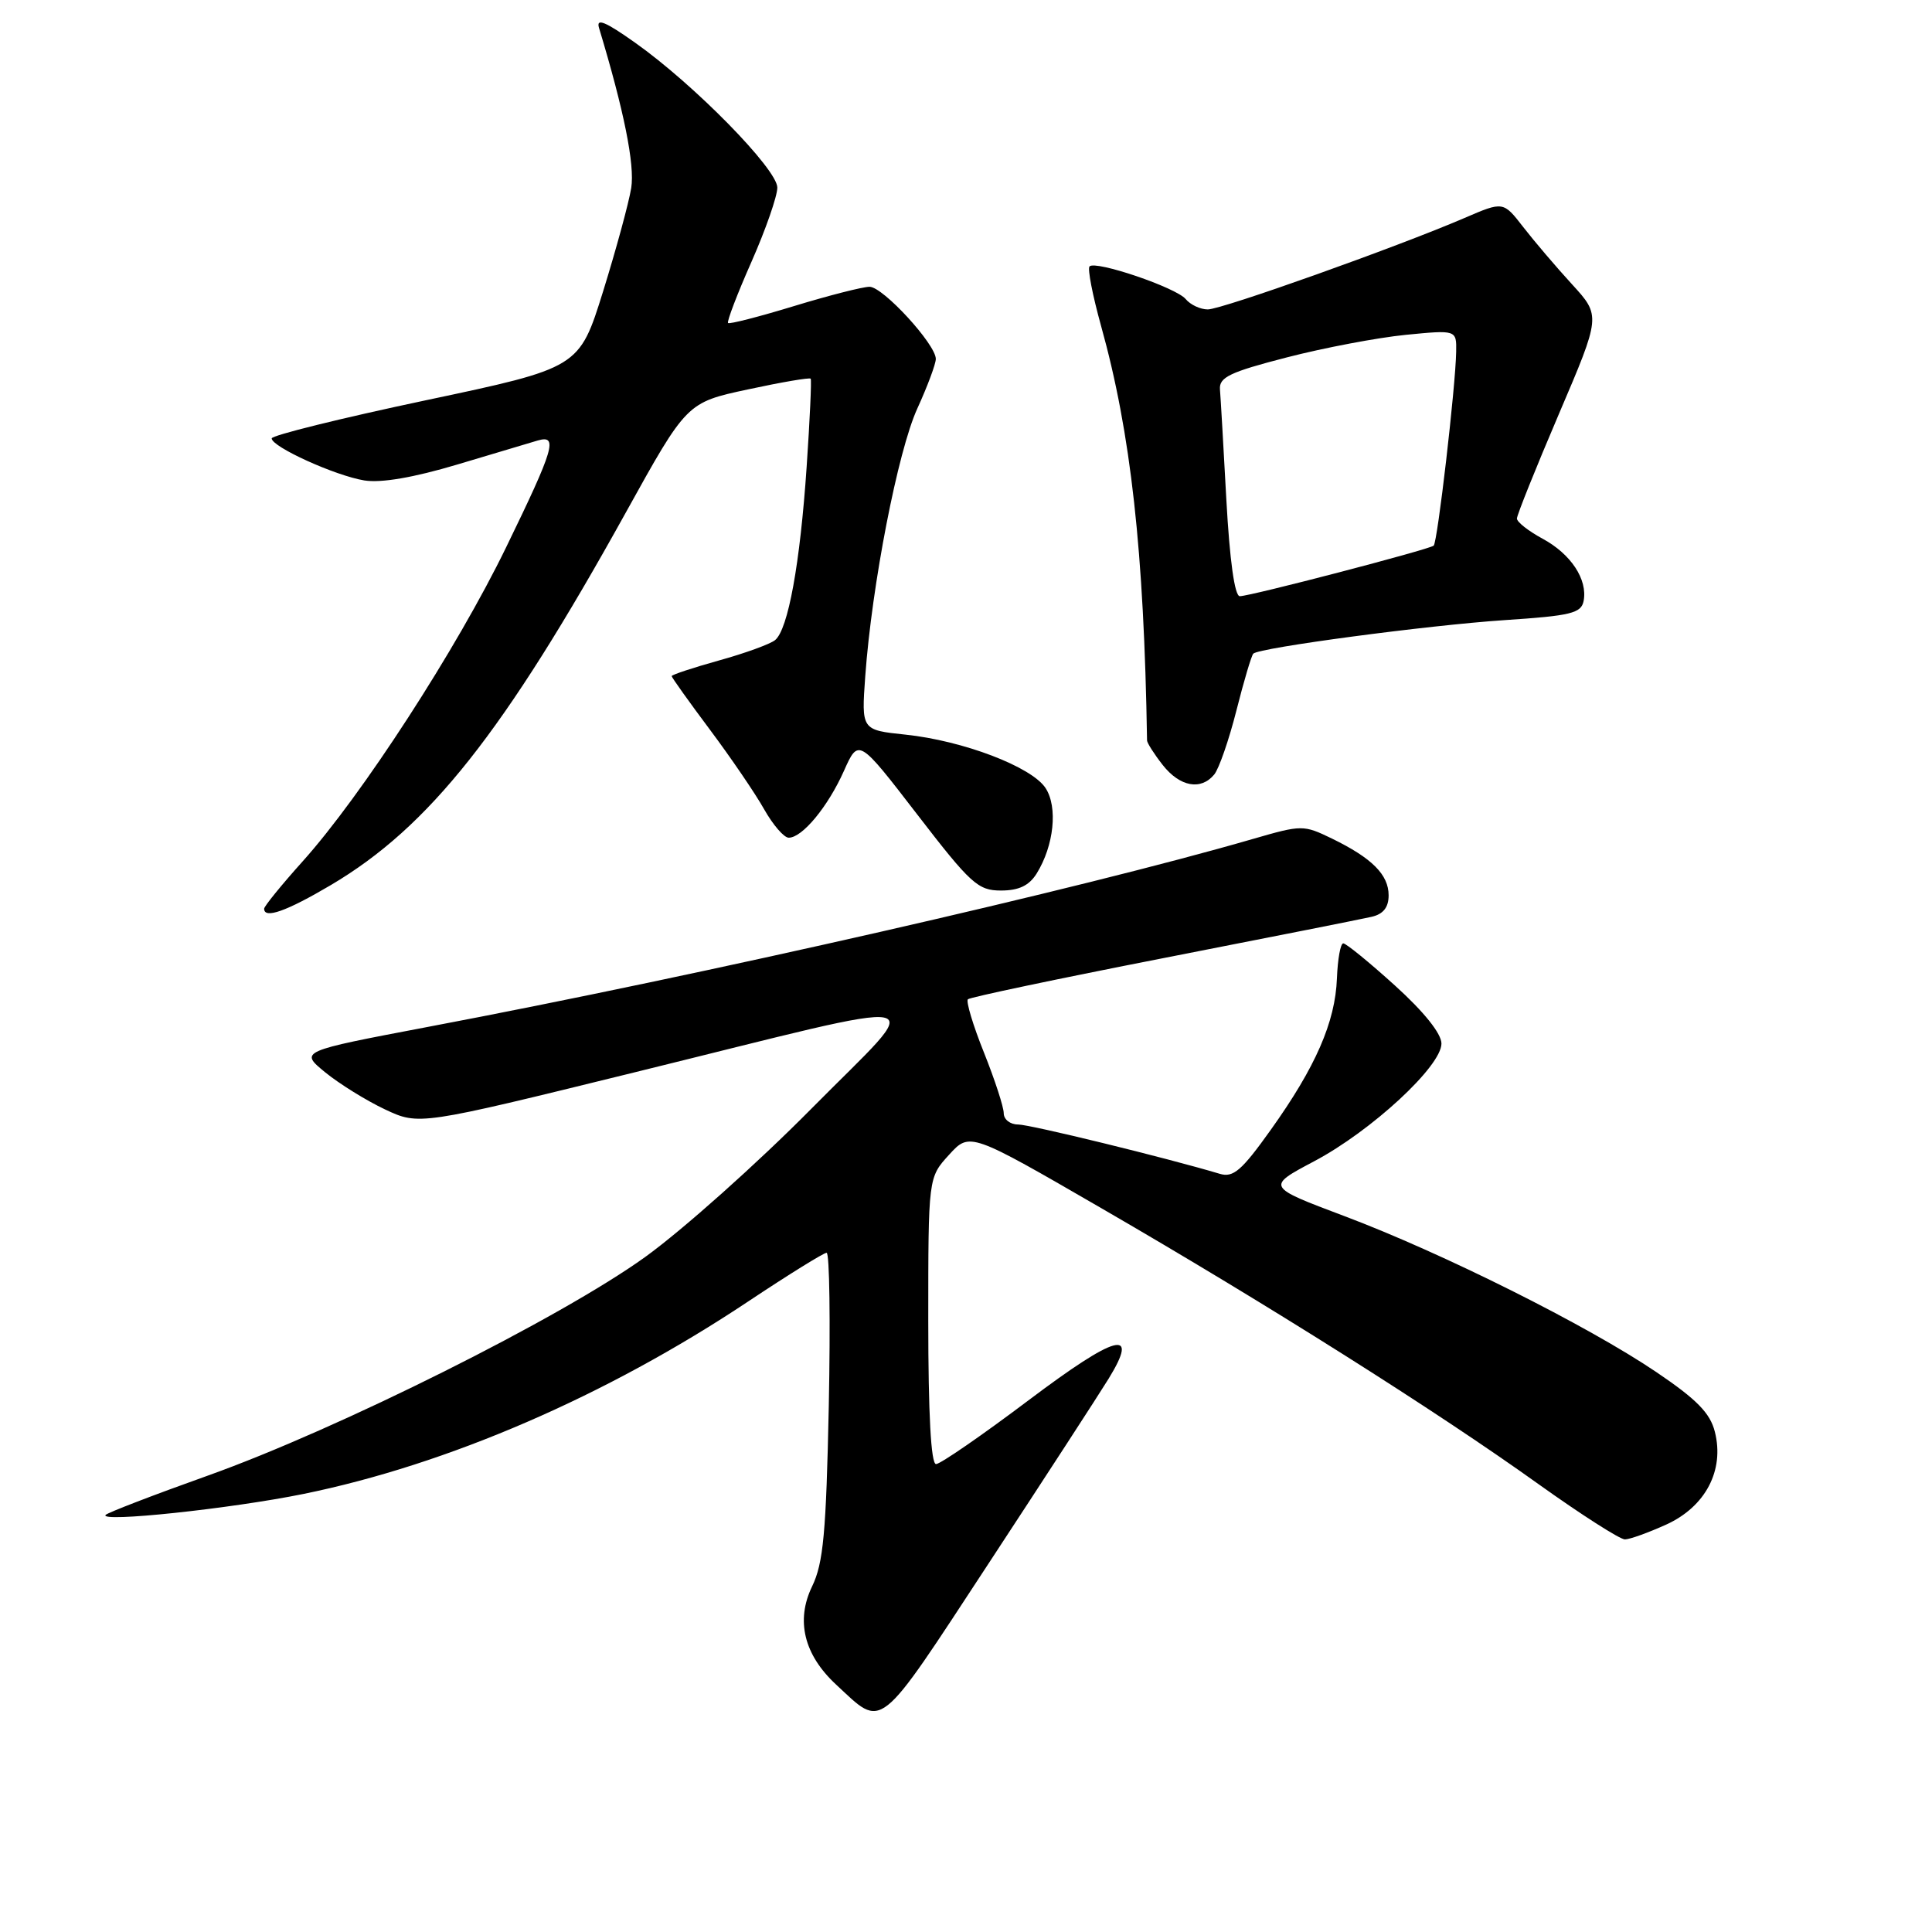 <?xml version="1.0" encoding="UTF-8" standalone="no"?>
<!DOCTYPE svg PUBLIC "-//W3C//DTD SVG 1.1//EN" "http://www.w3.org/Graphics/SVG/1.1/DTD/svg11.dtd" >
<svg xmlns="http://www.w3.org/2000/svg" xmlns:xlink="http://www.w3.org/1999/xlink" version="1.1" viewBox="0 0 256 256">
 <g >
 <path fill="currentColor"
d=" M 146.90 182.68 C 151.05 175.93 147.93 176.78 136.28 185.55 C 130.11 190.20 124.59 194.00 124.03 194.00 C 123.36 194.00 123.00 187.36 123.00 175.02 C 123.00 156.03 123.00 156.03 125.75 153.02 C 128.50 150.00 128.50 150.00 146.00 160.13 C 167.84 172.77 190.37 186.99 203.81 196.62 C 209.49 200.68 214.66 203.99 215.31 203.98 C 215.97 203.97 218.43 203.08 220.79 202.01 C 225.98 199.65 228.52 194.83 227.23 189.73 C 226.61 187.24 224.83 185.43 219.46 181.80 C 210.35 175.64 191.13 166.03 178.14 161.14 C 167.78 157.24 167.78 157.24 174.14 153.87 C 181.73 149.85 191.00 141.28 191.00 138.28 C 191.00 136.96 188.68 134.06 184.83 130.58 C 181.44 127.51 178.36 125.00 177.99 125.00 C 177.62 125.00 177.25 127.09 177.15 129.64 C 176.93 135.43 174.33 141.38 168.39 149.70 C 164.54 155.10 163.42 156.07 161.64 155.54 C 154.52 153.41 136.49 149.00 134.89 149.00 C 133.85 149.00 133.00 148.33 133.00 147.51 C 133.00 146.69 131.82 143.07 130.38 139.47 C 128.93 135.86 127.98 132.69 128.25 132.41 C 128.53 132.14 140.17 129.69 154.13 126.96 C 168.08 124.23 180.51 121.77 181.75 121.48 C 183.29 121.13 184.00 120.23 184.00 118.64 C 184.00 115.90 181.80 113.70 176.48 111.11 C 172.72 109.29 172.49 109.29 166.07 111.15 C 143.17 117.79 93.58 129.09 56.59 136.09 C 39.69 139.30 39.69 139.30 43.09 142.09 C 44.97 143.62 48.53 145.83 51.01 147.00 C 55.53 149.12 55.53 149.12 84.01 142.11 C 125.59 131.88 122.92 131.33 107.50 146.92 C 100.35 154.15 90.45 162.98 85.50 166.55 C 74.32 174.61 44.87 189.34 27.50 195.54 C 20.35 198.09 14.28 200.43 14.00 200.73 C 13.05 201.77 30.54 199.92 40.19 197.96 C 59.29 194.07 80.35 184.97 99.14 172.45 C 104.47 168.90 109.15 166.00 109.53 166.00 C 109.92 166.00 110.04 175.11 109.82 186.25 C 109.47 203.11 109.10 207.12 107.61 210.20 C 105.42 214.72 106.53 219.26 110.77 223.20 C 117.11 229.08 116.09 229.89 131.00 207.16 C 138.45 195.80 145.61 184.78 146.90 182.68 Z  M 43.85 117.27 C 56.88 109.56 66.73 97.12 82.92 67.92 C 91.00 53.34 91.00 53.34 99.10 51.60 C 103.55 50.64 107.30 50.00 107.42 50.18 C 107.55 50.36 107.31 55.58 106.89 61.78 C 106.02 74.69 104.43 83.41 102.70 84.82 C 102.04 85.35 98.69 86.57 95.25 87.52 C 91.81 88.48 89.00 89.41 89.00 89.59 C 89.00 89.76 91.28 92.96 94.07 96.69 C 96.85 100.41 100.09 105.16 101.25 107.23 C 102.42 109.30 103.88 111.00 104.51 111.00 C 106.31 111.00 109.70 106.90 111.82 102.16 C 113.76 97.82 113.76 97.82 121.53 107.91 C 128.62 117.12 129.59 118.00 132.63 118.00 C 135.00 118.00 136.36 117.35 137.36 115.75 C 139.66 112.05 140.19 106.94 138.54 104.42 C 136.69 101.60 127.61 98.14 119.96 97.34 C 114.14 96.73 114.14 96.73 114.65 89.61 C 115.52 77.54 118.97 59.77 121.55 54.13 C 122.90 51.18 124.00 48.22 124.00 47.56 C 124.00 45.63 117.00 38.00 115.22 38.00 C 114.33 38.00 109.82 39.15 105.20 40.56 C 100.58 41.97 96.65 42.98 96.47 42.80 C 96.29 42.62 97.68 38.97 99.57 34.70 C 101.46 30.42 103.00 25.99 103.00 24.86 C 103.00 22.43 91.98 11.19 84.16 5.66 C 80.21 2.86 78.97 2.35 79.37 3.69 C 82.68 14.63 84.13 21.83 83.64 24.91 C 83.32 26.88 81.64 33.05 79.91 38.62 C 76.75 48.74 76.75 48.74 56.37 53.05 C 45.17 55.42 36.00 57.69 36.00 58.09 C 36.00 59.21 44.42 63.03 48.27 63.66 C 50.50 64.02 54.81 63.28 60.60 61.55 C 65.49 60.08 70.29 58.65 71.25 58.37 C 73.98 57.58 73.44 59.42 67.08 72.49 C 60.53 85.98 47.91 105.45 40.08 114.16 C 37.29 117.27 35.00 120.09 35.00 120.41 C 35.00 121.80 37.96 120.75 43.85 117.27 Z  M 160.89 102.63 C 161.51 101.88 162.84 98.06 163.83 94.15 C 164.82 90.23 165.83 86.84 166.07 86.61 C 166.87 85.82 189.18 82.85 199.36 82.17 C 208.17 81.59 209.52 81.26 209.84 79.62 C 210.38 76.77 208.15 73.40 204.38 71.37 C 202.52 70.36 201.00 69.17 201.00 68.71 C 201.00 68.25 203.50 62.02 206.56 54.86 C 212.12 41.85 212.12 41.85 208.30 37.67 C 206.20 35.38 203.29 31.96 201.84 30.09 C 199.19 26.67 199.19 26.67 194.04 28.89 C 185.06 32.75 161.90 41.00 160.04 41.00 C 159.05 41.00 157.73 40.38 157.11 39.63 C 155.85 38.11 145.18 34.48 144.37 35.30 C 144.08 35.59 144.77 39.12 145.89 43.16 C 149.85 57.35 151.59 73.07 151.99 98.12 C 152.00 98.45 152.93 99.92 154.07 101.37 C 156.34 104.25 159.12 104.77 160.89 102.63 Z  M 162.50 66.25 C 162.12 59.24 161.74 52.64 161.65 51.59 C 161.53 49.99 162.97 49.30 170.50 47.36 C 175.45 46.08 182.54 44.74 186.25 44.37 C 193.00 43.71 193.00 43.71 192.95 46.61 C 192.87 51.24 190.48 71.86 189.97 72.30 C 189.35 72.82 165.66 79.00 164.28 79.00 C 163.60 79.00 162.94 74.25 162.50 66.25 Z "/>
</g>
</svg>